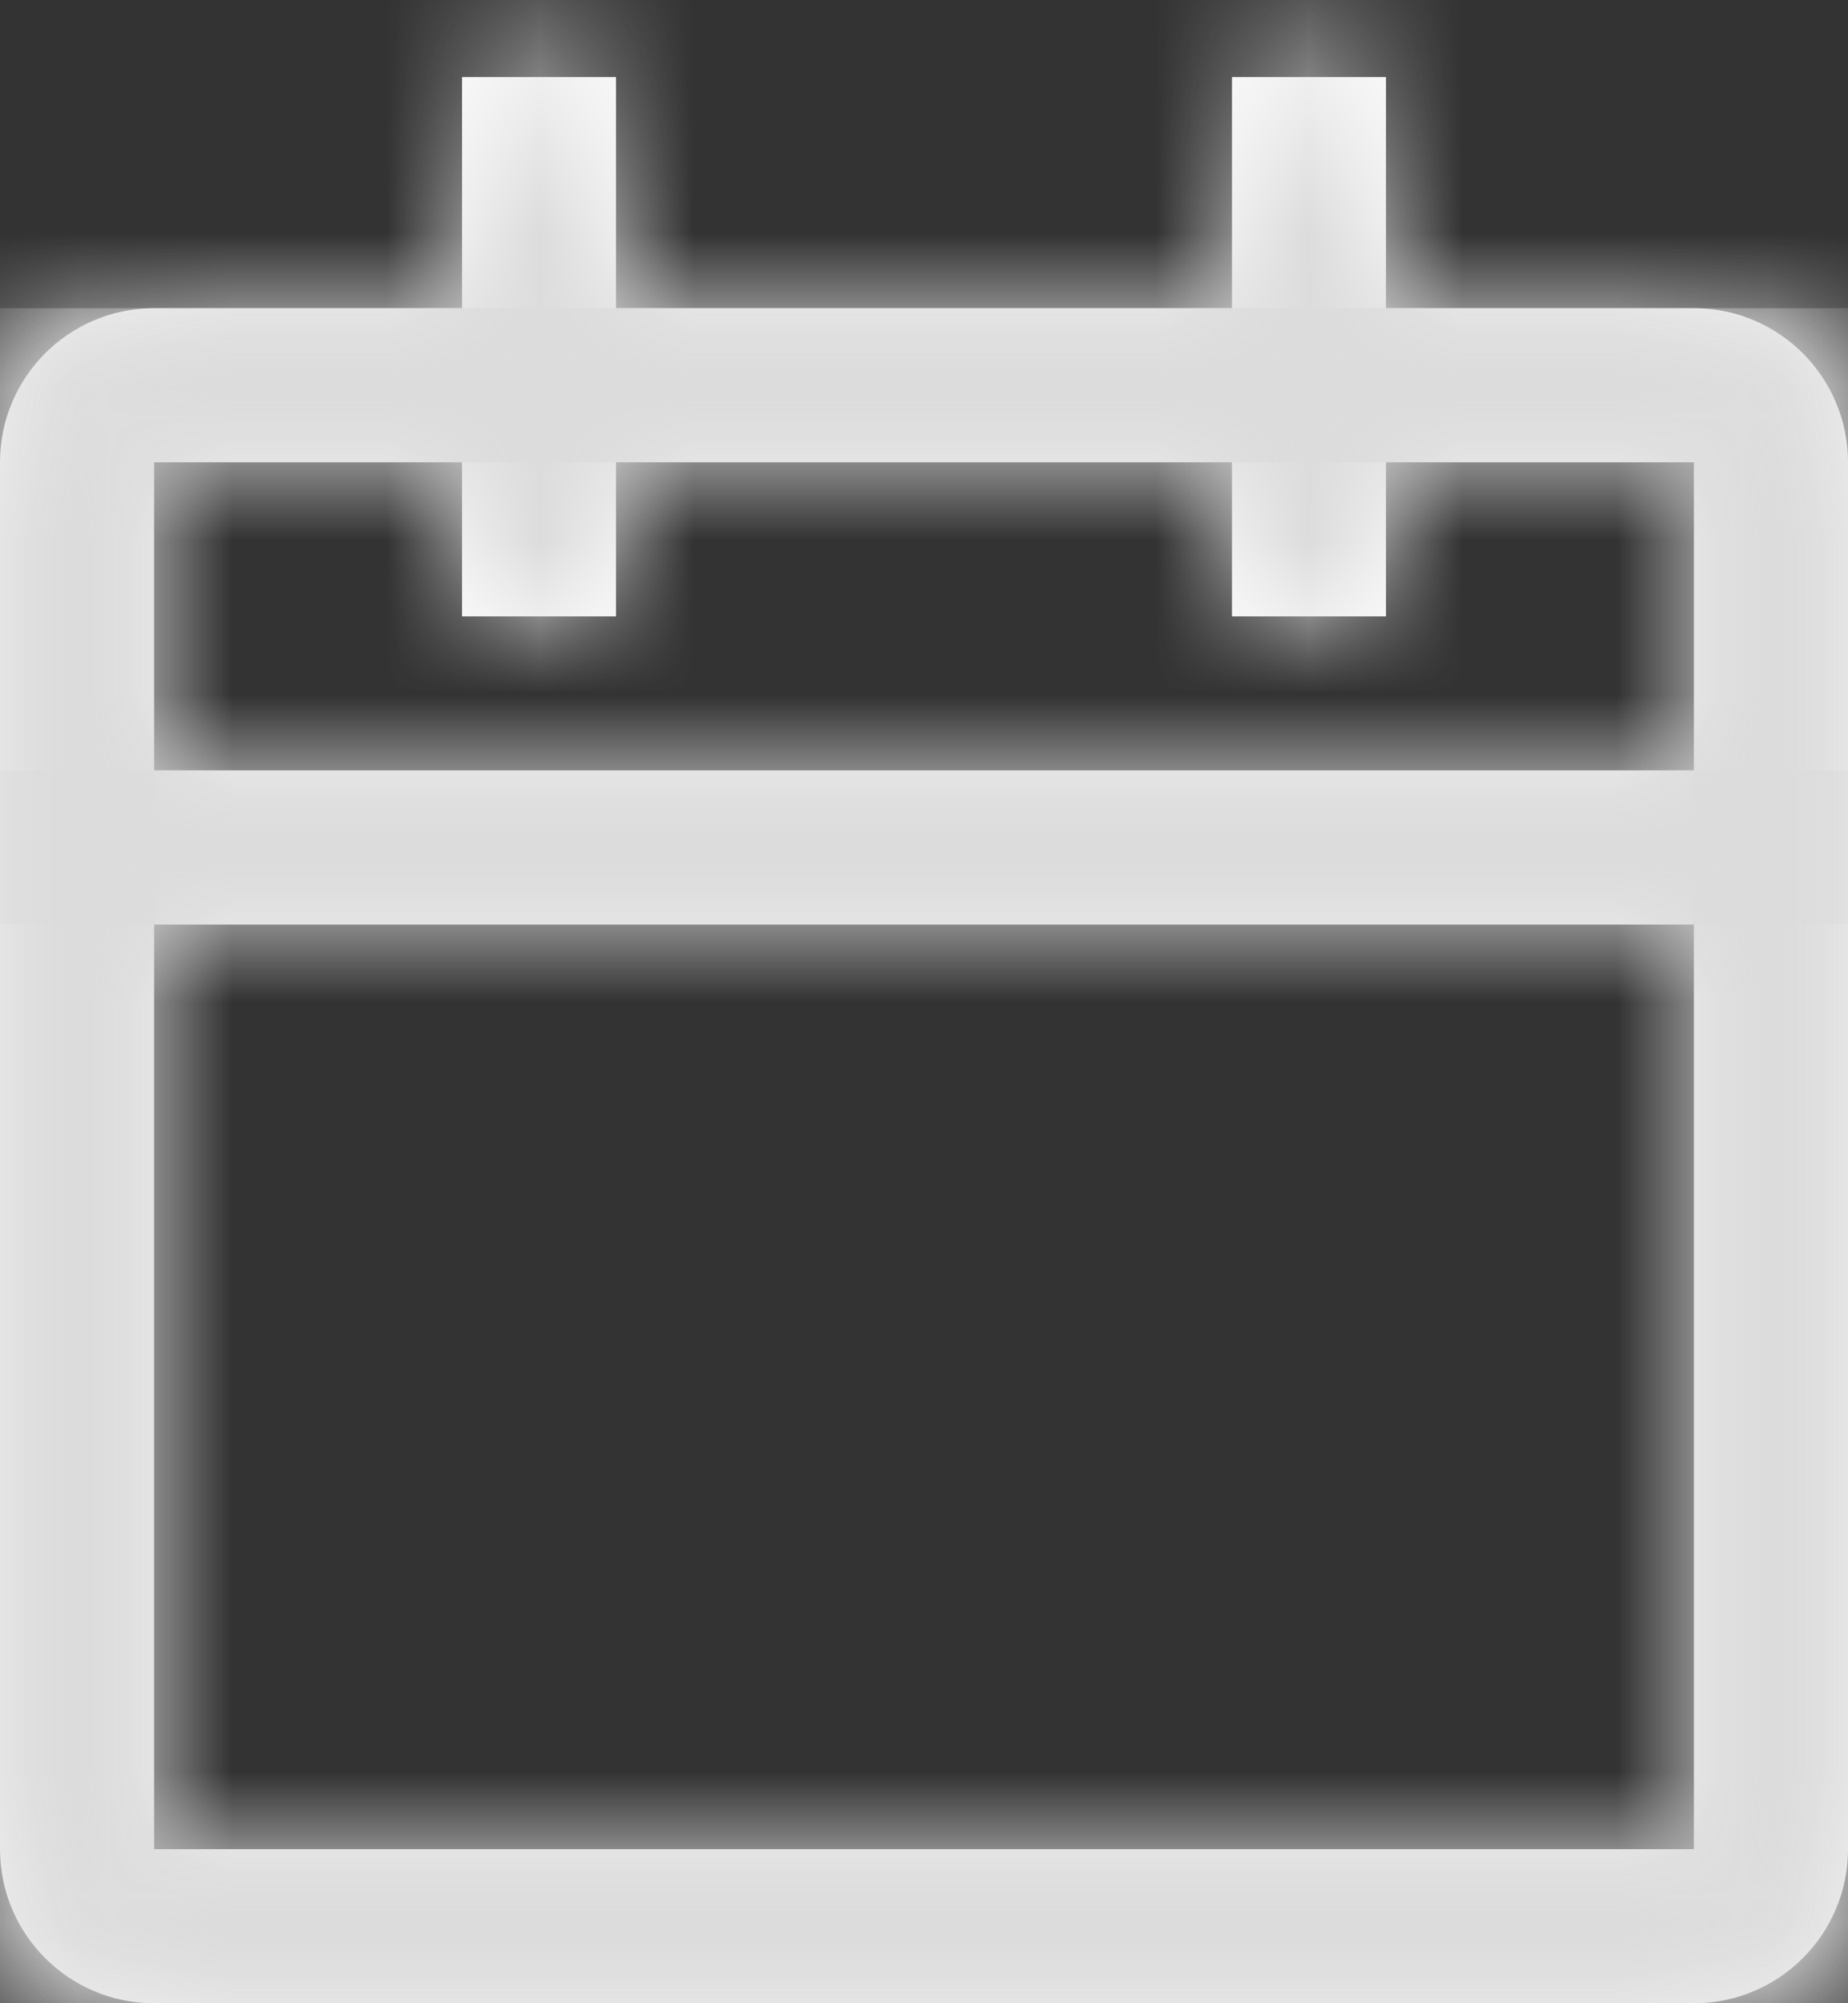 ﻿<?xml version="1.0" encoding="utf-8"?>
<svg version="1.1" xmlns:xlink="http://www.w3.org/1999/xlink" width="12px" height="13px" xmlns="http://www.w3.org/2000/svg">
  <rect width="100%" height="100%" fill="#333333" stroke="none"/>
  <defs>
    <mask fill="white" id="clip604">
      <path d="M 8 0.5  L 8 2  L 4 2  L 4 0.5  L 3 0.5  L 3 2  L 1 2  C 0.448 2  0 2.448  0 3  L 0 12  C 0 12.552  0.448 13  1 13  L 11 13  C 11.552 13  12 12.552  12 12  L 12 3  C 12 2.448  11.552 2  11 2  L 9 2  L 9 0.5  L 8 0.5  Z M 3 3  L 3 4  L 4 4  L 4 3  L 8 3  L 8 4  L 9 4  L 9 3  L 11 3  L 11 5  L 1 5  L 1 3  L 3 3  Z M 1 12  L 1 6  L 11 6  L 11 12  L 1 12  Z " fill-rule="evenodd" />
    </mask>
  </defs>
  <g transform="matrix(1 0 0 1 -237 -10 )">
    <path d="M 8 0.5  L 8 2  L 4 2  L 4 0.5  L 3 0.5  L 3 2  L 1 2  C 0.448 2  0 2.448  0 3  L 0 12  C 0 12.552  0.448 13  1 13  L 11 13  C 11.552 13  12 12.552  12 12  L 12 3  C 12 2.448  11.552 2  11 2  L 9 2  L 9 0.5  L 8 0.5  Z M 3 3  L 3 4  L 4 4  L 4 3  L 8 3  L 8 4  L 9 4  L 9 3  L 11 3  L 11 5  L 1 5  L 1 3  L 3 3  Z M 1 12  L 1 6  L 11 6  L 11 12  L 1 12  Z " fill-rule="nonzero" fill="#ffffff" stroke="none" transform="matrix(1 0 0 1 237 10 )" />
    <path d="M 8 0.5  L 8 2  L 4 2  L 4 0.5  L 3 0.5  L 3 2  L 1 2  C 0.448 2  0 2.448  0 3  L 0 12  C 0 12.552  0.448 13  1 13  L 11 13  C 11.552 13  12 12.552  12 12  L 12 3  C 12 2.448  11.552 2  11 2  L 9 2  L 9 0.5  L 8 0.5  Z " stroke-width="2" stroke="#dcdcdc" fill="none" transform="matrix(1 0 0 1 237 10 )" mask="url(#clip604)" />
    <path d="M 3 3  L 3 4  L 4 4  L 4 3  L 8 3  L 8 4  L 9 4  L 9 3  L 11 3  L 11 5  L 1 5  L 1 3  L 3 3  Z " stroke-width="2" stroke="#dcdcdc" fill="none" transform="matrix(1 0 0 1 237 10 )" mask="url(#clip604)" />
    <path d="M 1 12  L 1 6  L 11 6  L 11 12  L 1 12  Z " stroke-width="2" stroke="#dcdcdc" fill="none" transform="matrix(1 0 0 1 237 10 )" mask="url(#clip604)" />
  </g>
</svg>